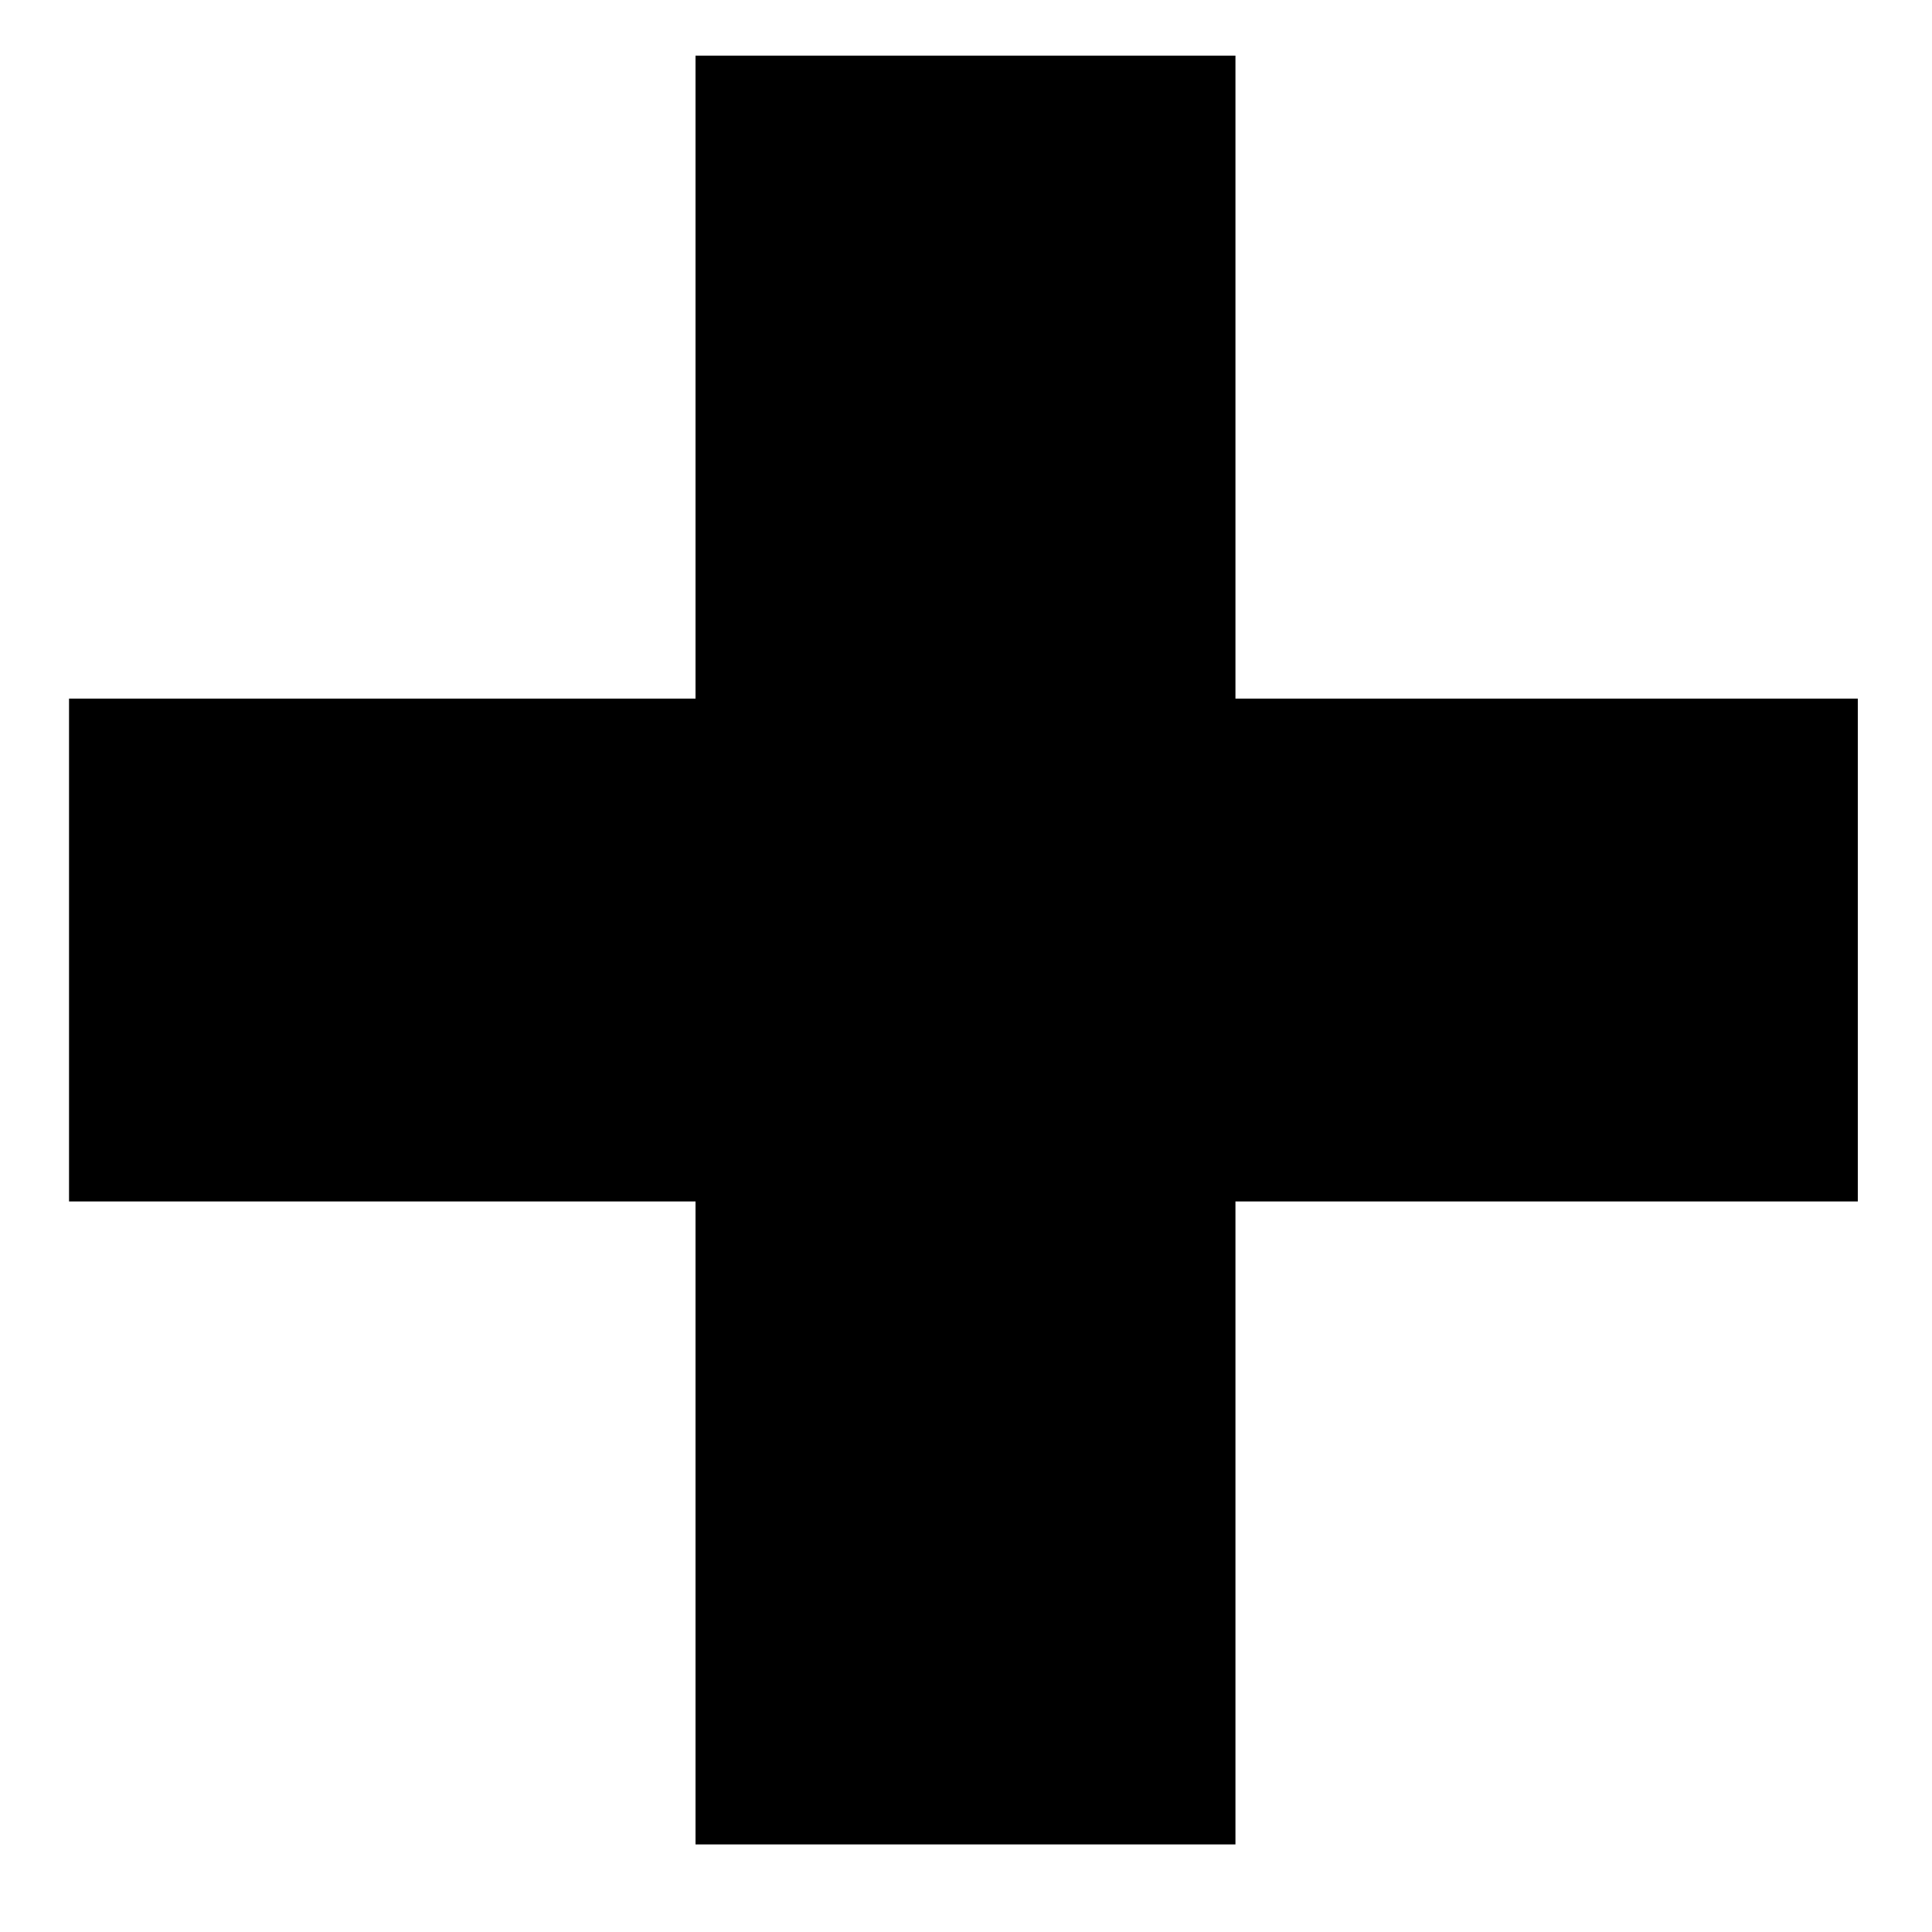 <svg width="15" height="15" viewBox="0 0 15 15" fill="none" xmlns="http://www.w3.org/2000/svg">
<path d="M9.592 0.432V5.424H14.424V9.328H9.592V14.32H5.4V9.328H0.536V5.424H5.4V0.432H9.592Z" fill="black"/>
</svg>
